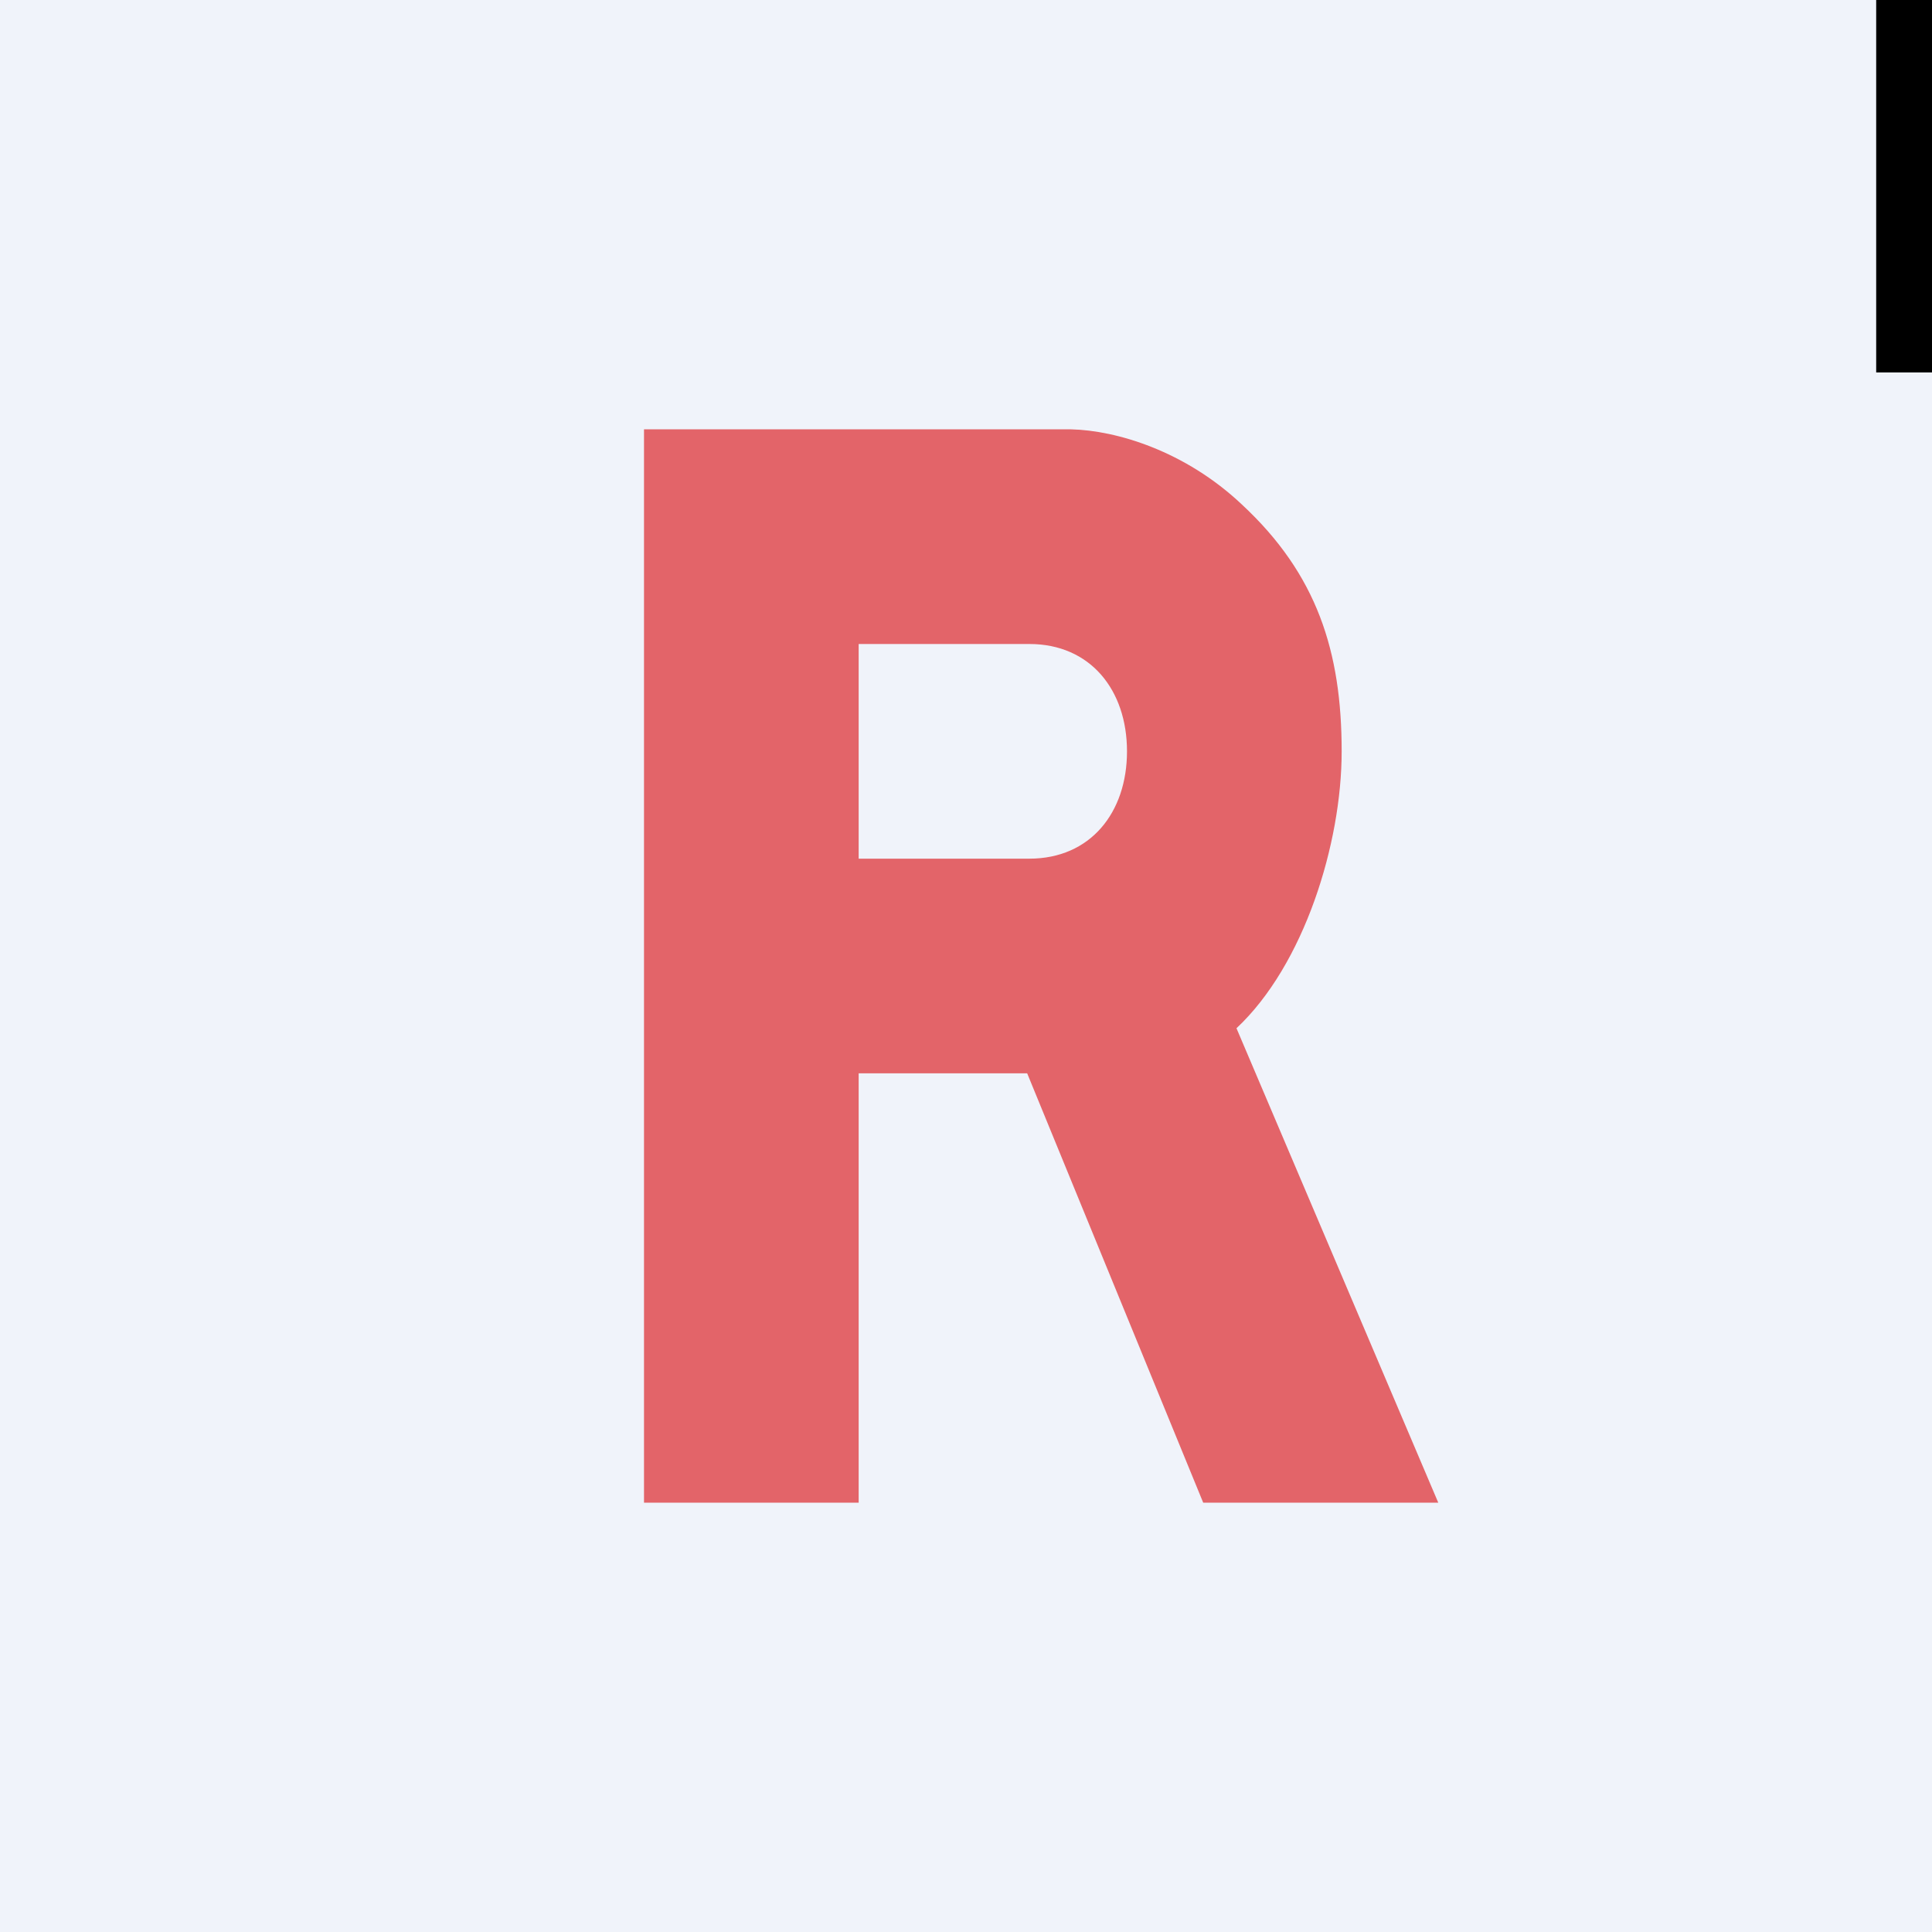 <!-- by TradingView --><svg width="18" height="18" viewBox="0 0 18 18" xmlns="http://www.w3.org/2000/svg"><path fill="#F0F3FA" d="M0 0h18v18H0z"/><path d="M17.98-6.95v9.92h2.07v-3.7h1.45l1.4 3.7h2.49L23.6-1.34c.84-.86 1-2.04.97-2.53 0-2.34-1.6-3.03-2.4-3.08h-4.2Z" stroke="#000"/><path fill-rule="evenodd" d="M6 4h3.98c.42.01 1.06.2 1.59.7.7.65.93 1.37.93 2.3 0 .86-.35 1.99-.98 2.58L13.4 14h-2.19l-1.64-4H8v4H6V4Zm2 4V6h1.59c.57 0 .91.43.91 1 0 .57-.34 1-.91 1H8Z" fill="#DD282C" fill-opacity=".7"/></svg>